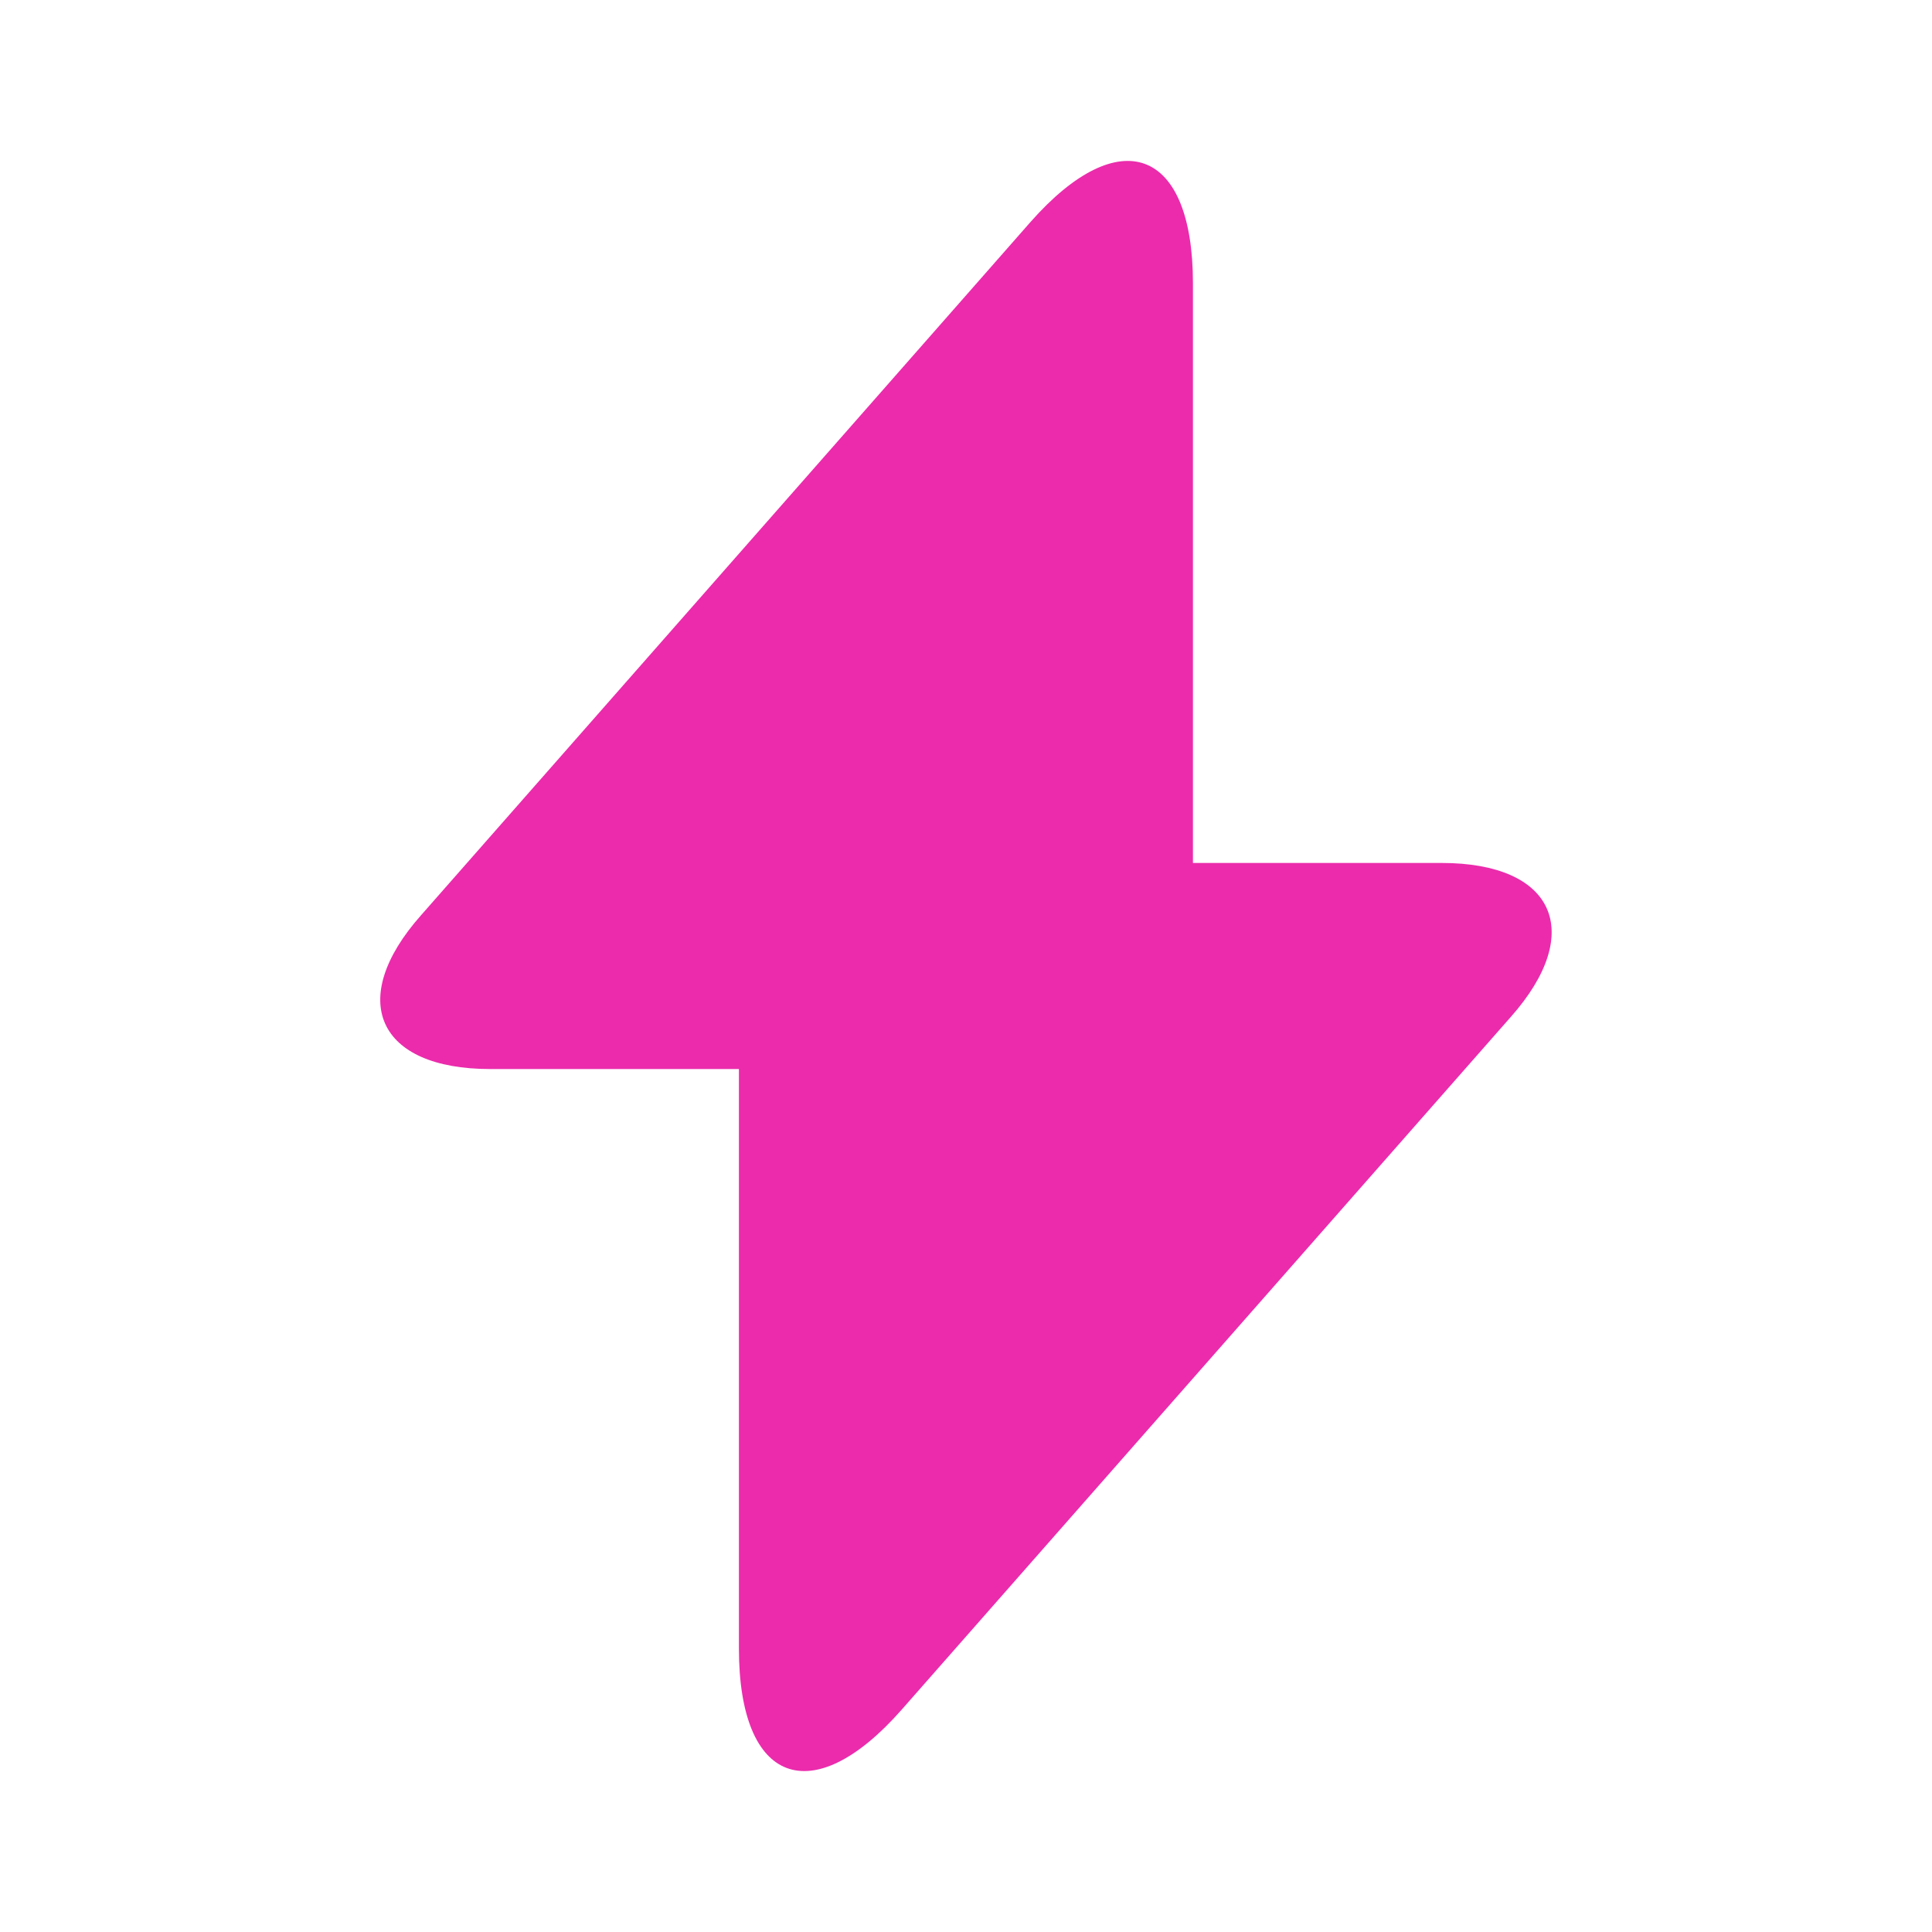 <svg width="30" height="30" viewBox="0 0 30 30" fill="none" xmlns="http://www.w3.org/2000/svg">
<path d="M22.387 13.4H18.524V4.4C18.524 2.3 17.387 1.875 15.999 3.45L14.999 4.588L6.537 14.213C5.374 15.525 5.862 16.6 7.612 16.6H11.474V25.6C11.474 27.7 12.612 28.125 13.999 26.55L14.999 25.413L23.462 15.788C24.624 14.475 24.137 13.4 22.387 13.4Z" fill="#EB2BAC"/>
</svg>
